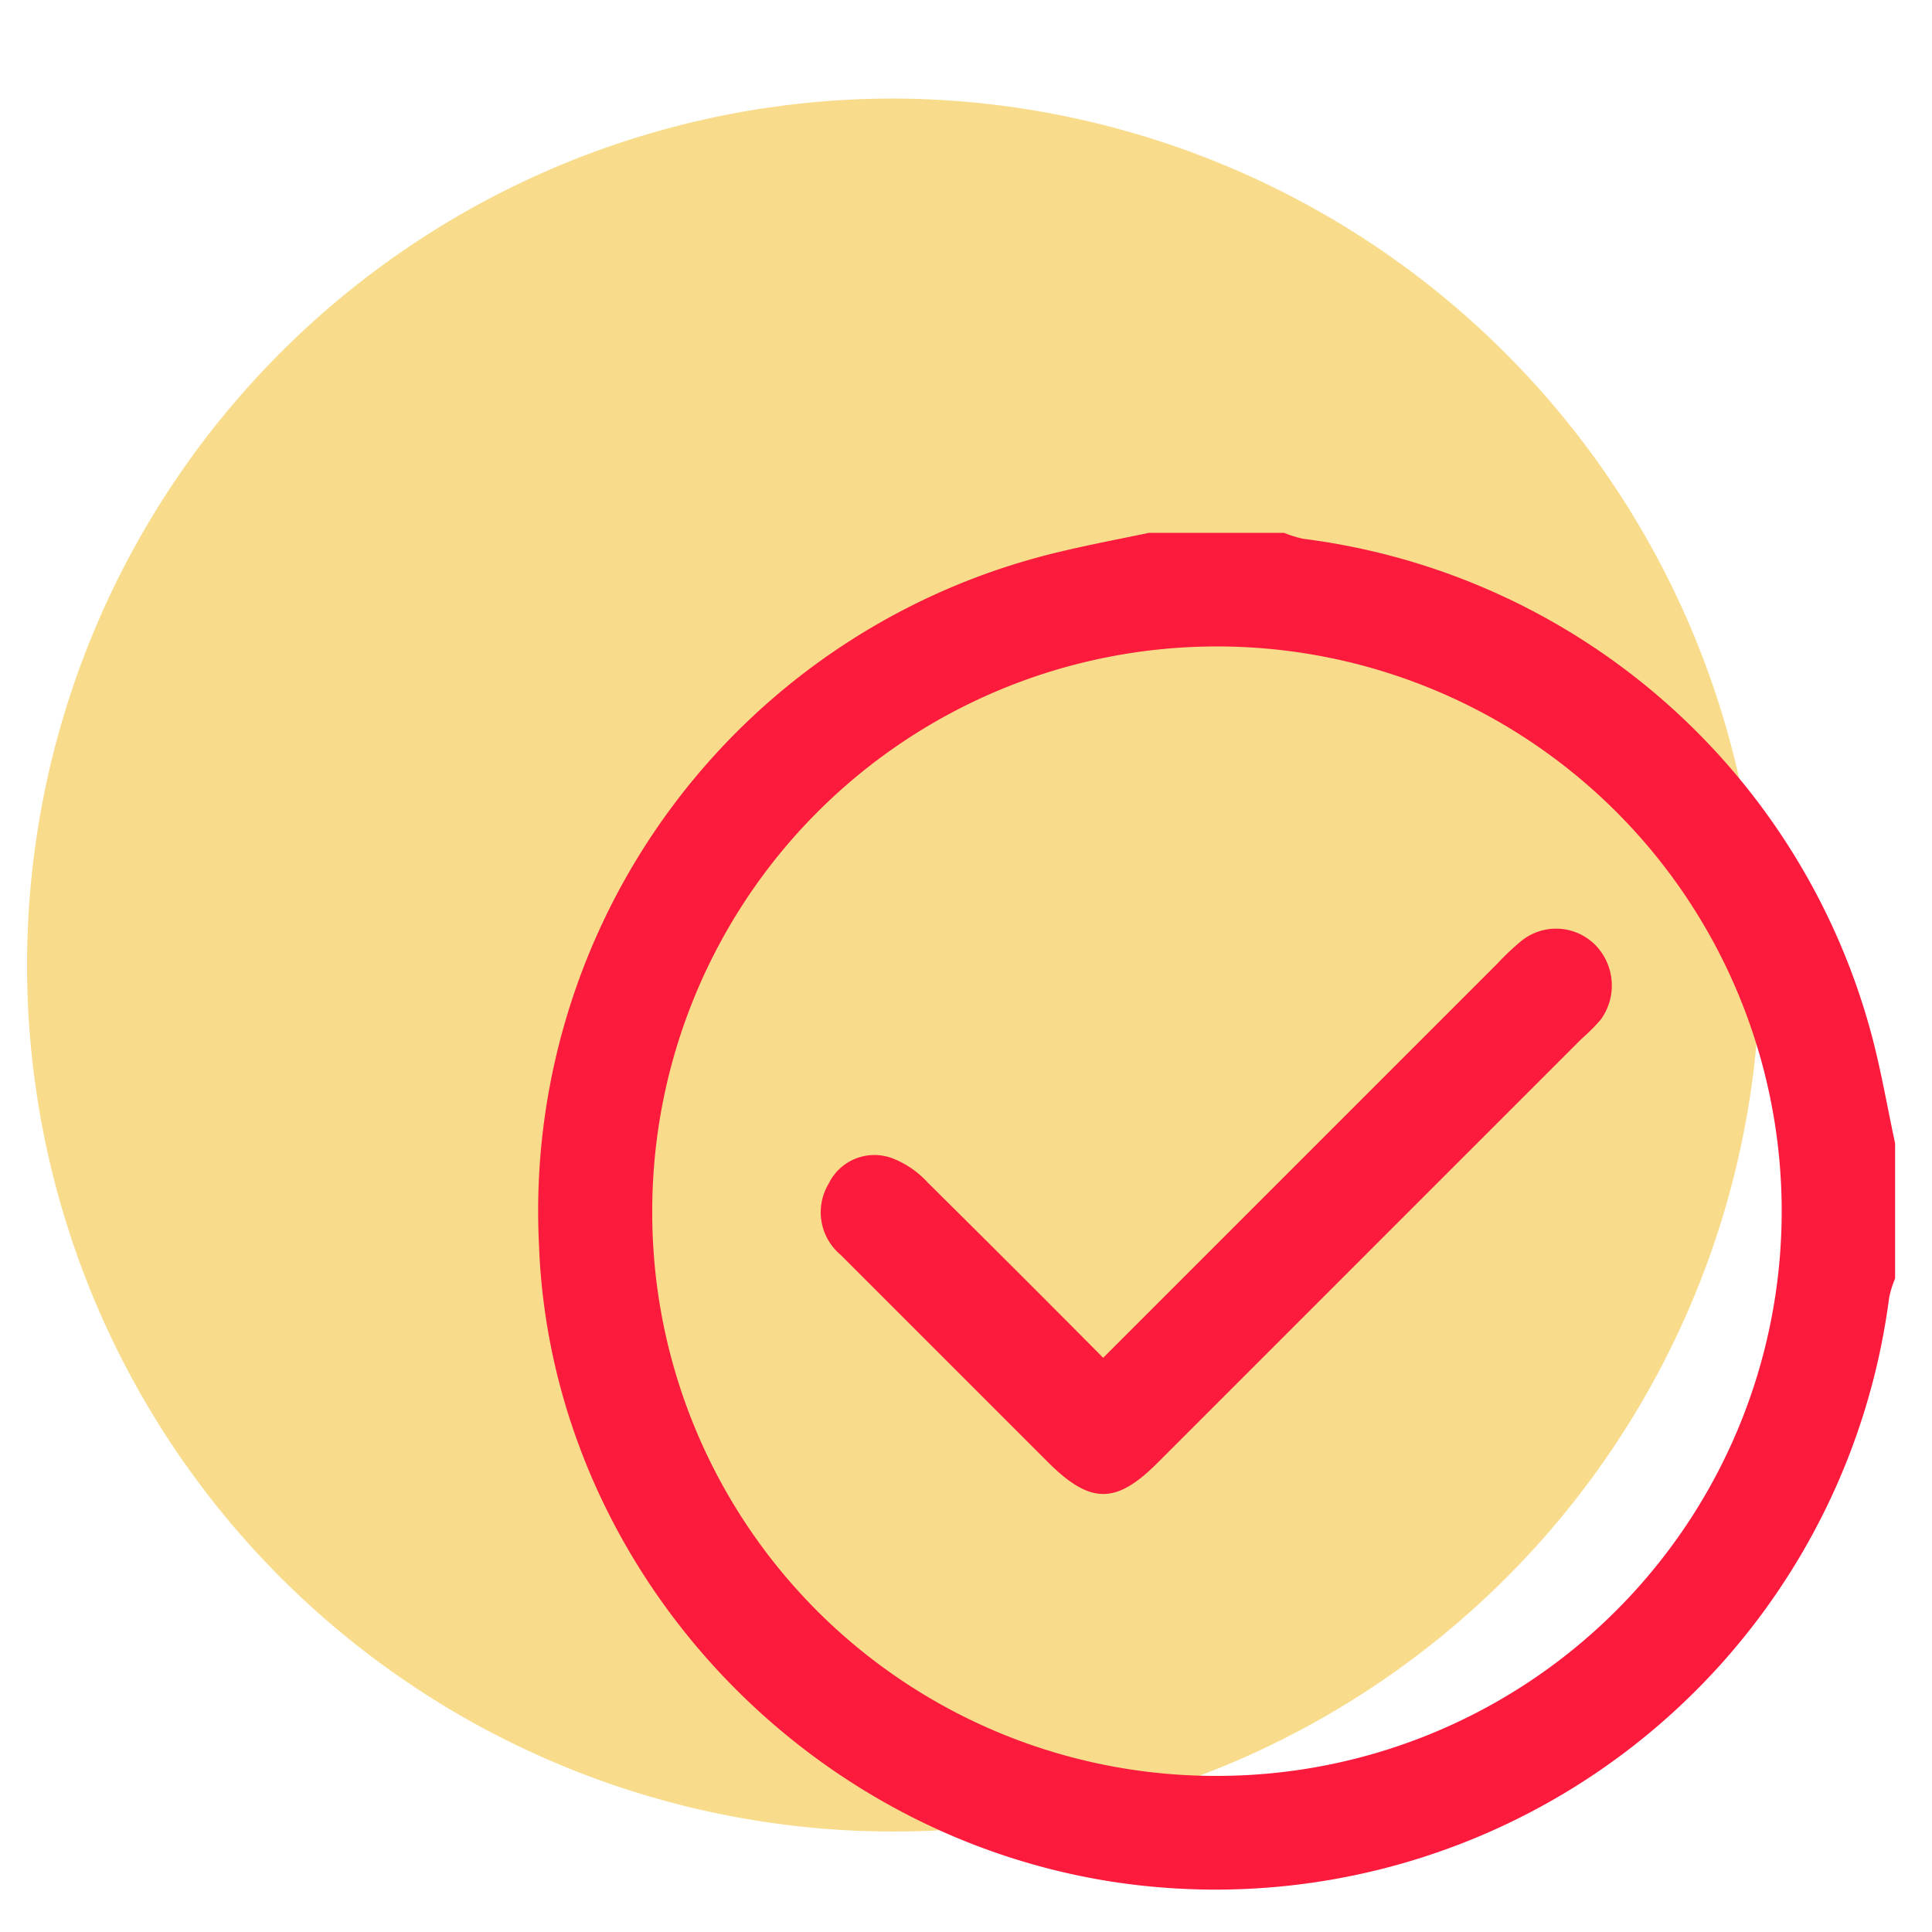 <svg id="Layer_1" data-name="Layer 1" xmlns="http://www.w3.org/2000/svg" viewBox="0 0 100 100"><defs><style>.cls-1{fill:#f8dc8c;}.cls-2{fill:#fc1a3d;}</style></defs><path class="cls-1" d="M91.1,50A44.85,44.85,0,1,1,46.3,5.1,45,45,0,0,1,91.1,50Z"/><path class="cls-2" d="M59.47,27.58h7a5.58,5.58,0,0,0,1,.31,35,35,0,0,1,29.41,25.7c.49,1.84.81,3.73,1.21,5.59v7a5,5,0,0,0-.31,1A35.16,35.16,0,0,1,57.52,97.39c-16.35-2.57-29-16.59-29.62-32.91a35.07,35.07,0,0,1,27-35.93C56.4,28.19,57.94,27.9,59.47,27.58ZM63,91.92A29.23,29.23,0,1,0,33.76,62.68,29.15,29.15,0,0,0,63,91.92Z"/><path class="cls-2" d="M57.1,70.28,77.49,49.89a13.07,13.07,0,0,1,1.27-1.2,2.86,2.86,0,0,1,3.83.24,3,3,0,0,1,.26,3.85,10.26,10.26,0,0,1-1,1q-11,11-21.95,21.95c-2.13,2.13-3.45,2.13-5.61,0q-5.4-5.4-10.79-10.79a2.87,2.87,0,0,1-.61-3.67,2.63,2.63,0,0,1,3.29-1.32,4.82,4.82,0,0,1,1.84,1.26C51,64.16,54,67.15,57.1,70.28Z"/></svg>
